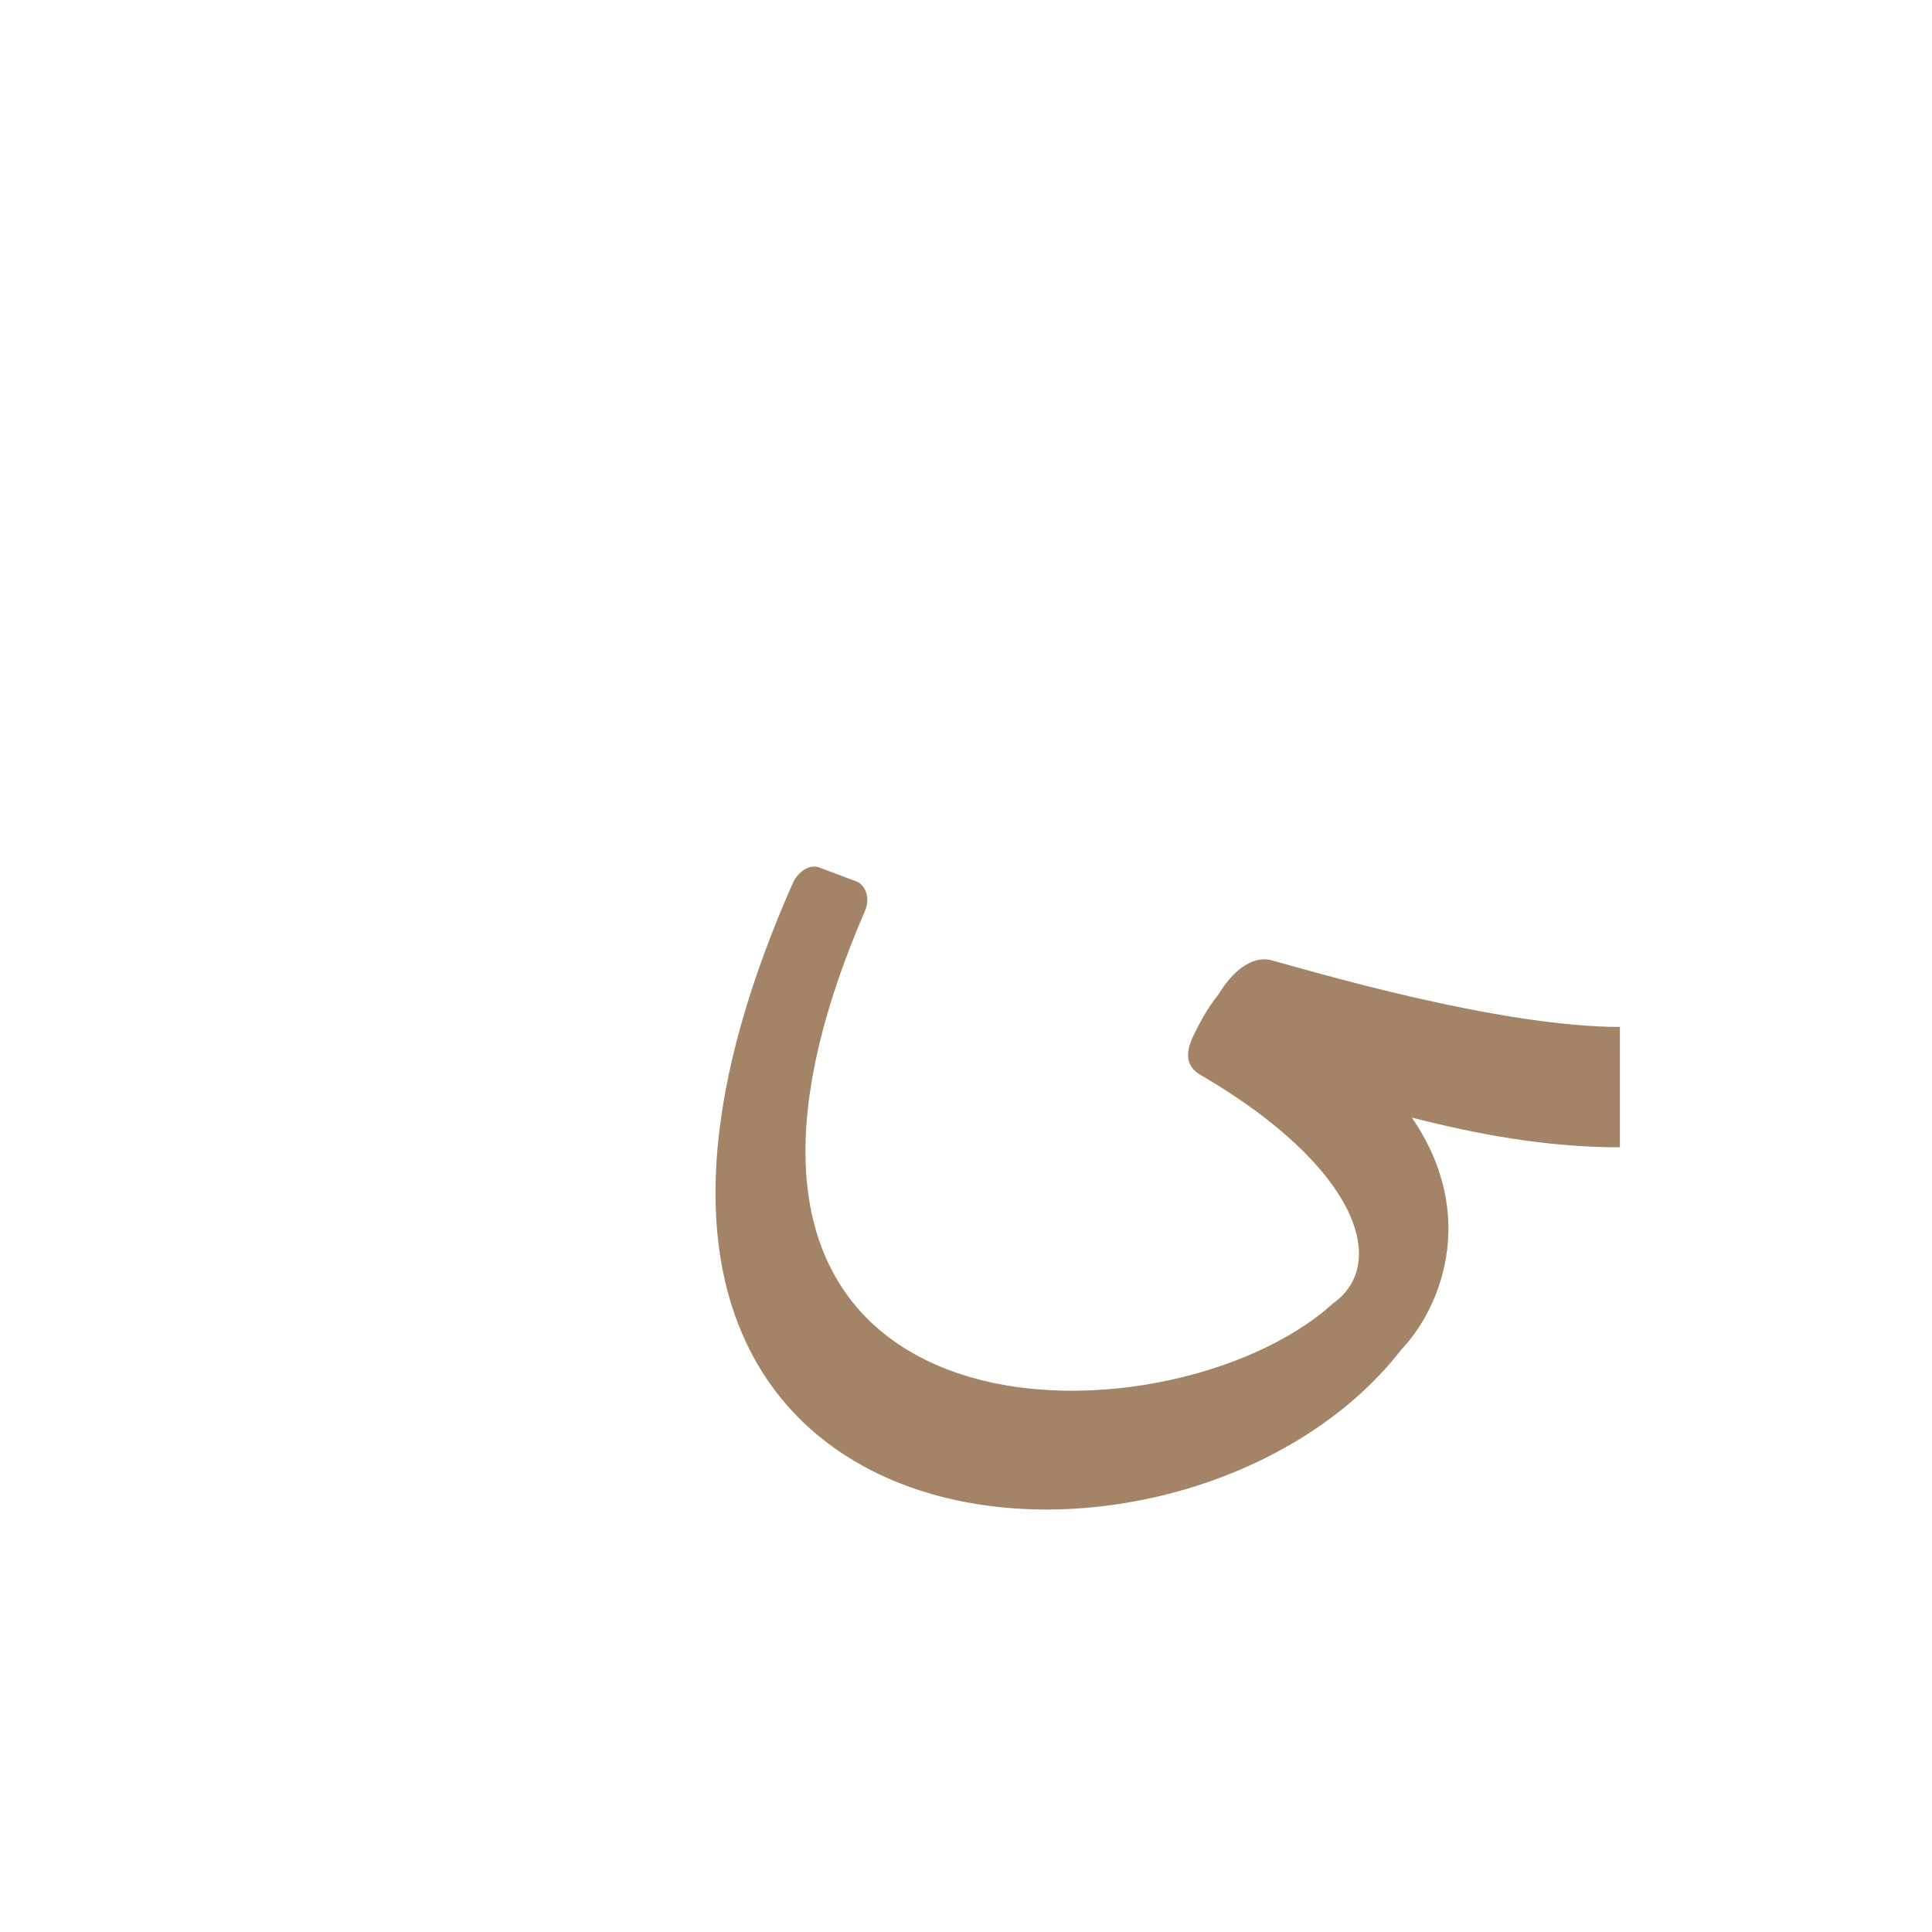 <?xml version="1.0" encoding="UTF-8"?>
<!DOCTYPE svg PUBLIC "-//W3C//DTD SVG 1.0//EN" "http://www.w3.org/TR/2001/REC-SVG-20010904/DTD/svg10.dtd">
<!-- Creator: CorelDRAW -->
<svg xmlns="http://www.w3.org/2000/svg" xml:space="preserve" width="1300px" height="1300px" version="1.0" style="shape-rendering:geometricPrecision; text-rendering:geometricPrecision; image-rendering:optimizeQuality; fill-rule:evenodd; clip-rule:evenodd"
viewBox="0 0 1300 1056"
 xmlns:xlink="http://www.w3.org/1999/xlink">
 <defs>
  <style type="text/css">
   <![CDATA[
    .fil0 {fill:#663300;fill-opacity:0.6}
   ]]>
  </style>
 </defs>
 <g id="_100:master">
  <path class="fil0" d="M806 569c5,-10 10,-17 14,-22 9,-15 22,-26 35,-23 26,7 153,45 235,45l0 81c-50,0 -97,-9 -140,-20 46,67 18,130 -7,156 -146,189 -618,156 -409,-315 4,-7 11,-12 18,-9l24 9c6,2 10,11 6,20 -160,370 204,365 315,264 38,-27 16,-92 -88,-153 -17,-9 -7,-25 -3,-33z"/>
 </g>
</svg>
